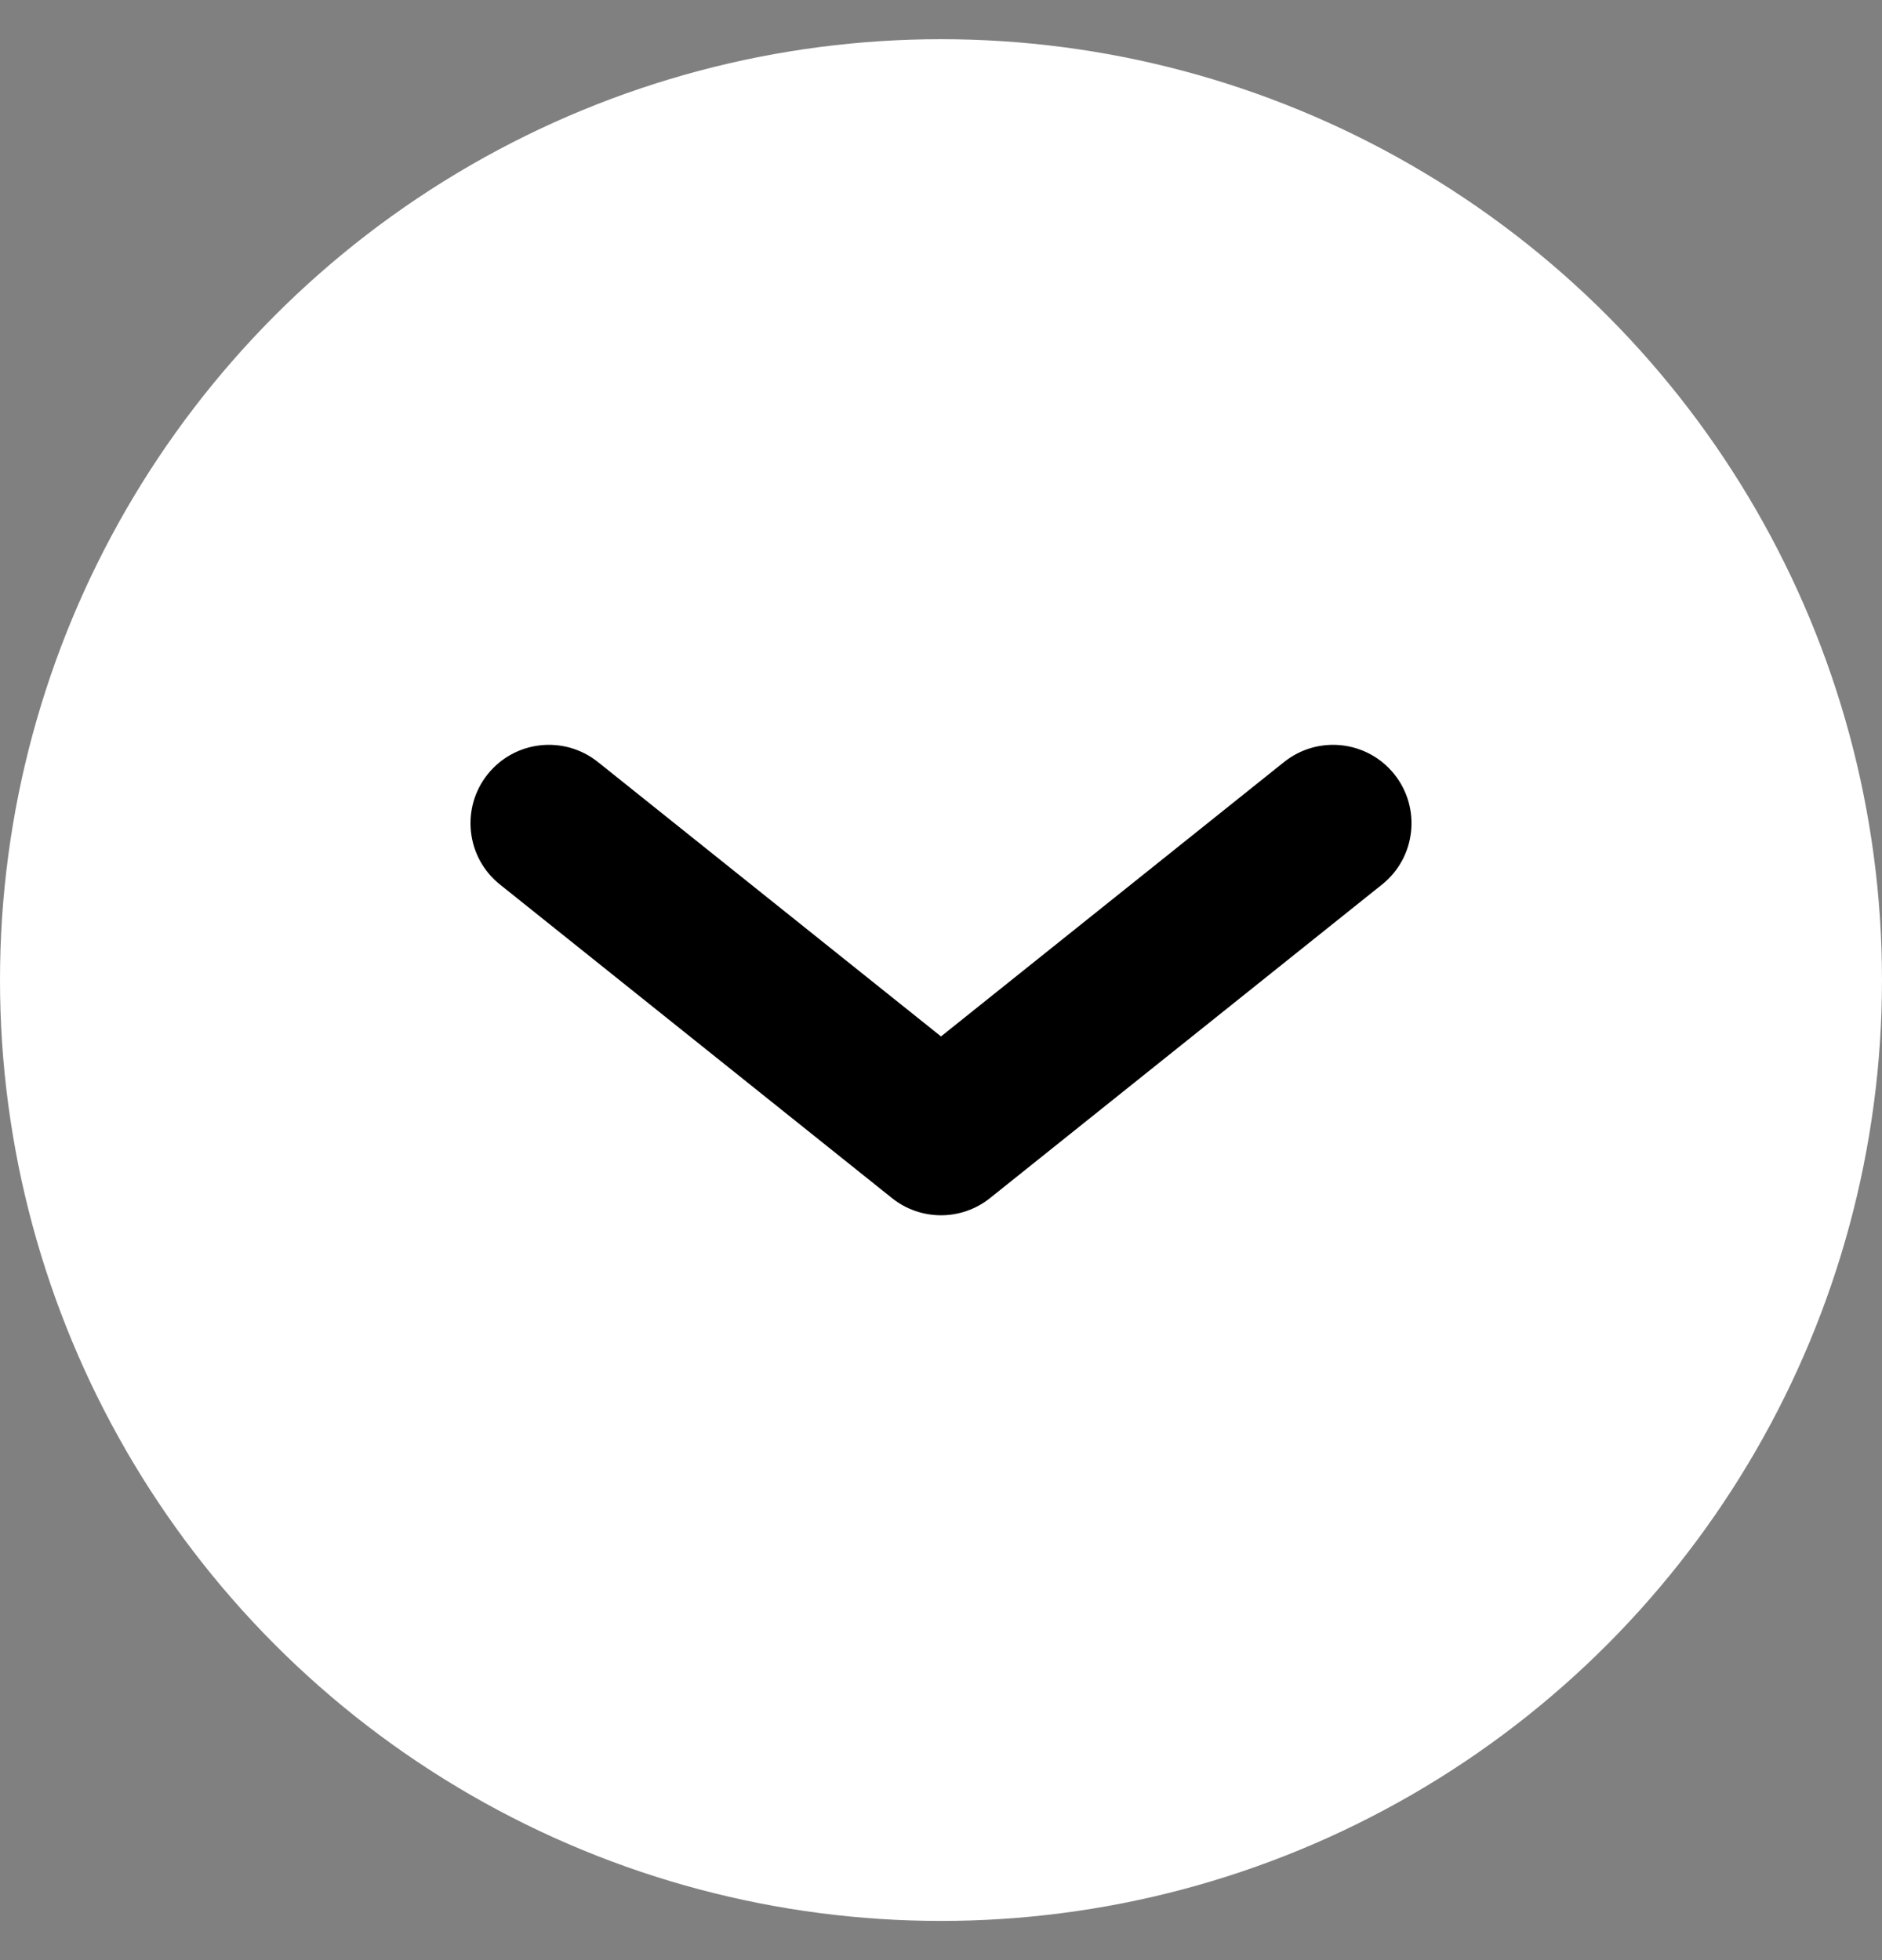<svg width="24" height="25" viewBox="0 0 24 25" fill="none" xmlns="http://www.w3.org/2000/svg">
    <rect x="0" y="0" width="24" height="25" fill="#808080" stroke="none"/>
    <circle cx="12" cy="12.5" r="12" fill="white"/>
    <path fill-rule="evenodd" clip-rule="evenodd" d="M6.219 9.875C6.564 9.444 7.193 9.374 7.625 9.719L12 13.219L16.375 9.719C16.807 9.374 17.436 9.444 17.781 9.875C18.126 10.307 18.056 10.936 17.625 11.281L12.625 15.281C12.259 15.573 11.741 15.573 11.375 15.281L6.375 11.281C5.944 10.936 5.874 10.307 6.219 9.875Z" fill="currentColor"/>
</svg>
